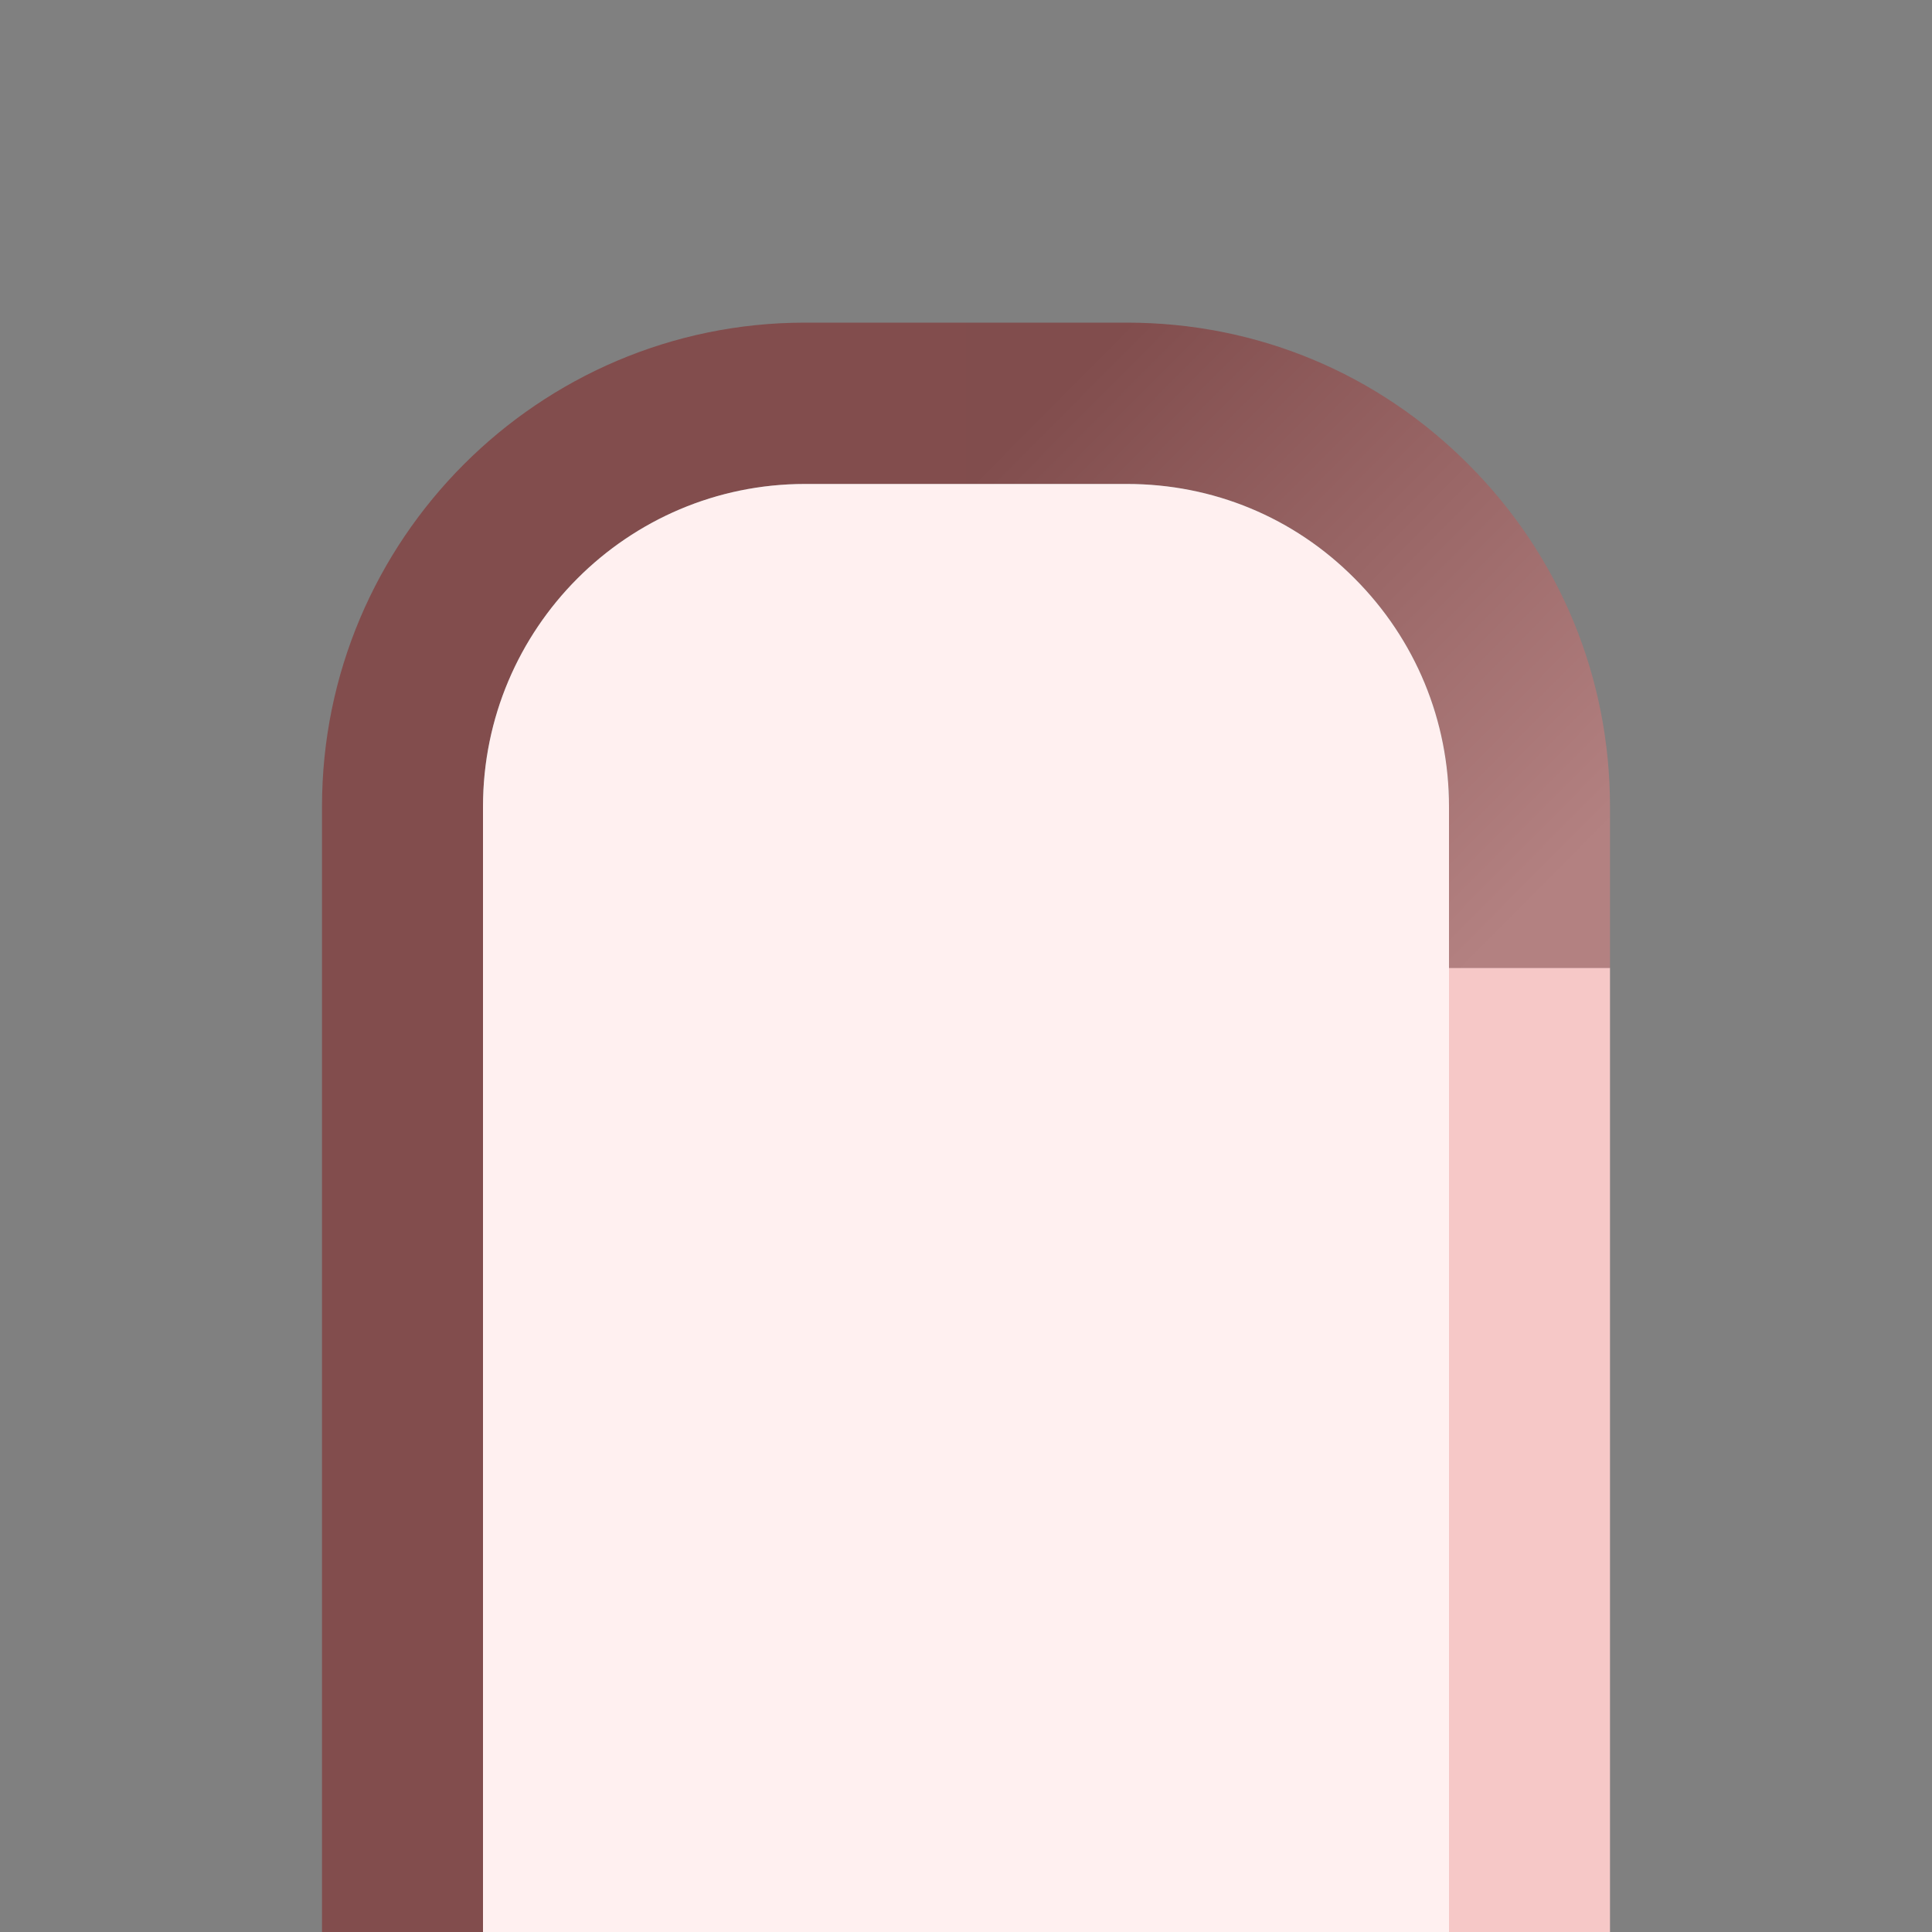 <?xml version="1.0" encoding="UTF-8"?>
<svg xmlns="http://www.w3.org/2000/svg" xmlns:xlink="http://www.w3.org/1999/xlink" contentScriptType="text/ecmascript" width="12" baseProfile="tiny" zoomAndPan="magnify" contentStyleType="text/css" viewBox="0 0 12 12" height="12" preserveAspectRatio="xMidYMid meet" version="1.1">
    <rect x="0" y="0" width="12" height="12" fill="#808080" stroke="none"/>
    <g transform="scale(1,1.002)">
        <path fill="#840000" d="M 3.0 5.0 C 3.0 3.896 3.897 3.0 5.0 3.0 L 6.0 3.0 L 6.0 2.0 L 5.0 2.0 C 3.346 2.0 2.0 3.346 2.0 5.0 L 2.0 12.0 L 3.0 12.0 L 3.0 5.0 z " fill-opacity="0.4"/>
        <rect x="9" width="1" fill="#f6c8c7" y="6" height="6"/>
        <linearGradient x1="6.811" gradientTransform="matrix(1 0 0 -1.002 0 11.585)" y1="9.382" x2="9.874" gradientUnits="userSpaceOnUse" y2="6.32" xlink:type="simple" xlink:actuate="onLoad" id="XMLID_2_" xlink:show="other">
            <stop stop-color="#820000" offset="0"/>
            <stop stop-color="#ff8282" offset="1"/>
        </linearGradient>
        <path fill="url(#XMLID_2_)" d="M 9.121 2.879 C 8.557 2.313 7.805 2.0 7.0 2.0 L 6.0 2.0 L 6.0 3.0 L 7.0 3.0 C 7.535 3.0 8.037 3.207 8.414 3.586 C 8.792 3.964 9.0 4.467 9.0 5.0 L 9.0 6.0 L 10.0 6.0 L 10.0 5.0 C 10.0 4.199 9.688 3.445 9.121 2.879 z " fill-opacity="0.4" stroke-opacity="0.4"/>
        <path fill="#fff0f0" d="M 9.0 5.0 C 9.0 4.467 8.792 3.964 8.414 3.586 C 8.037 3.207 7.535 3.0 7.0 3.0 L 5.0 3.0 C 3.897 3.0 3.0 3.896 3.0 5.0 L 3.0 12.0 L 9.0 12.0 L 9.0 5.0 z "/>
        <rect width="12" fill="none" y="0" height="12"/>
    </g>
</svg>
